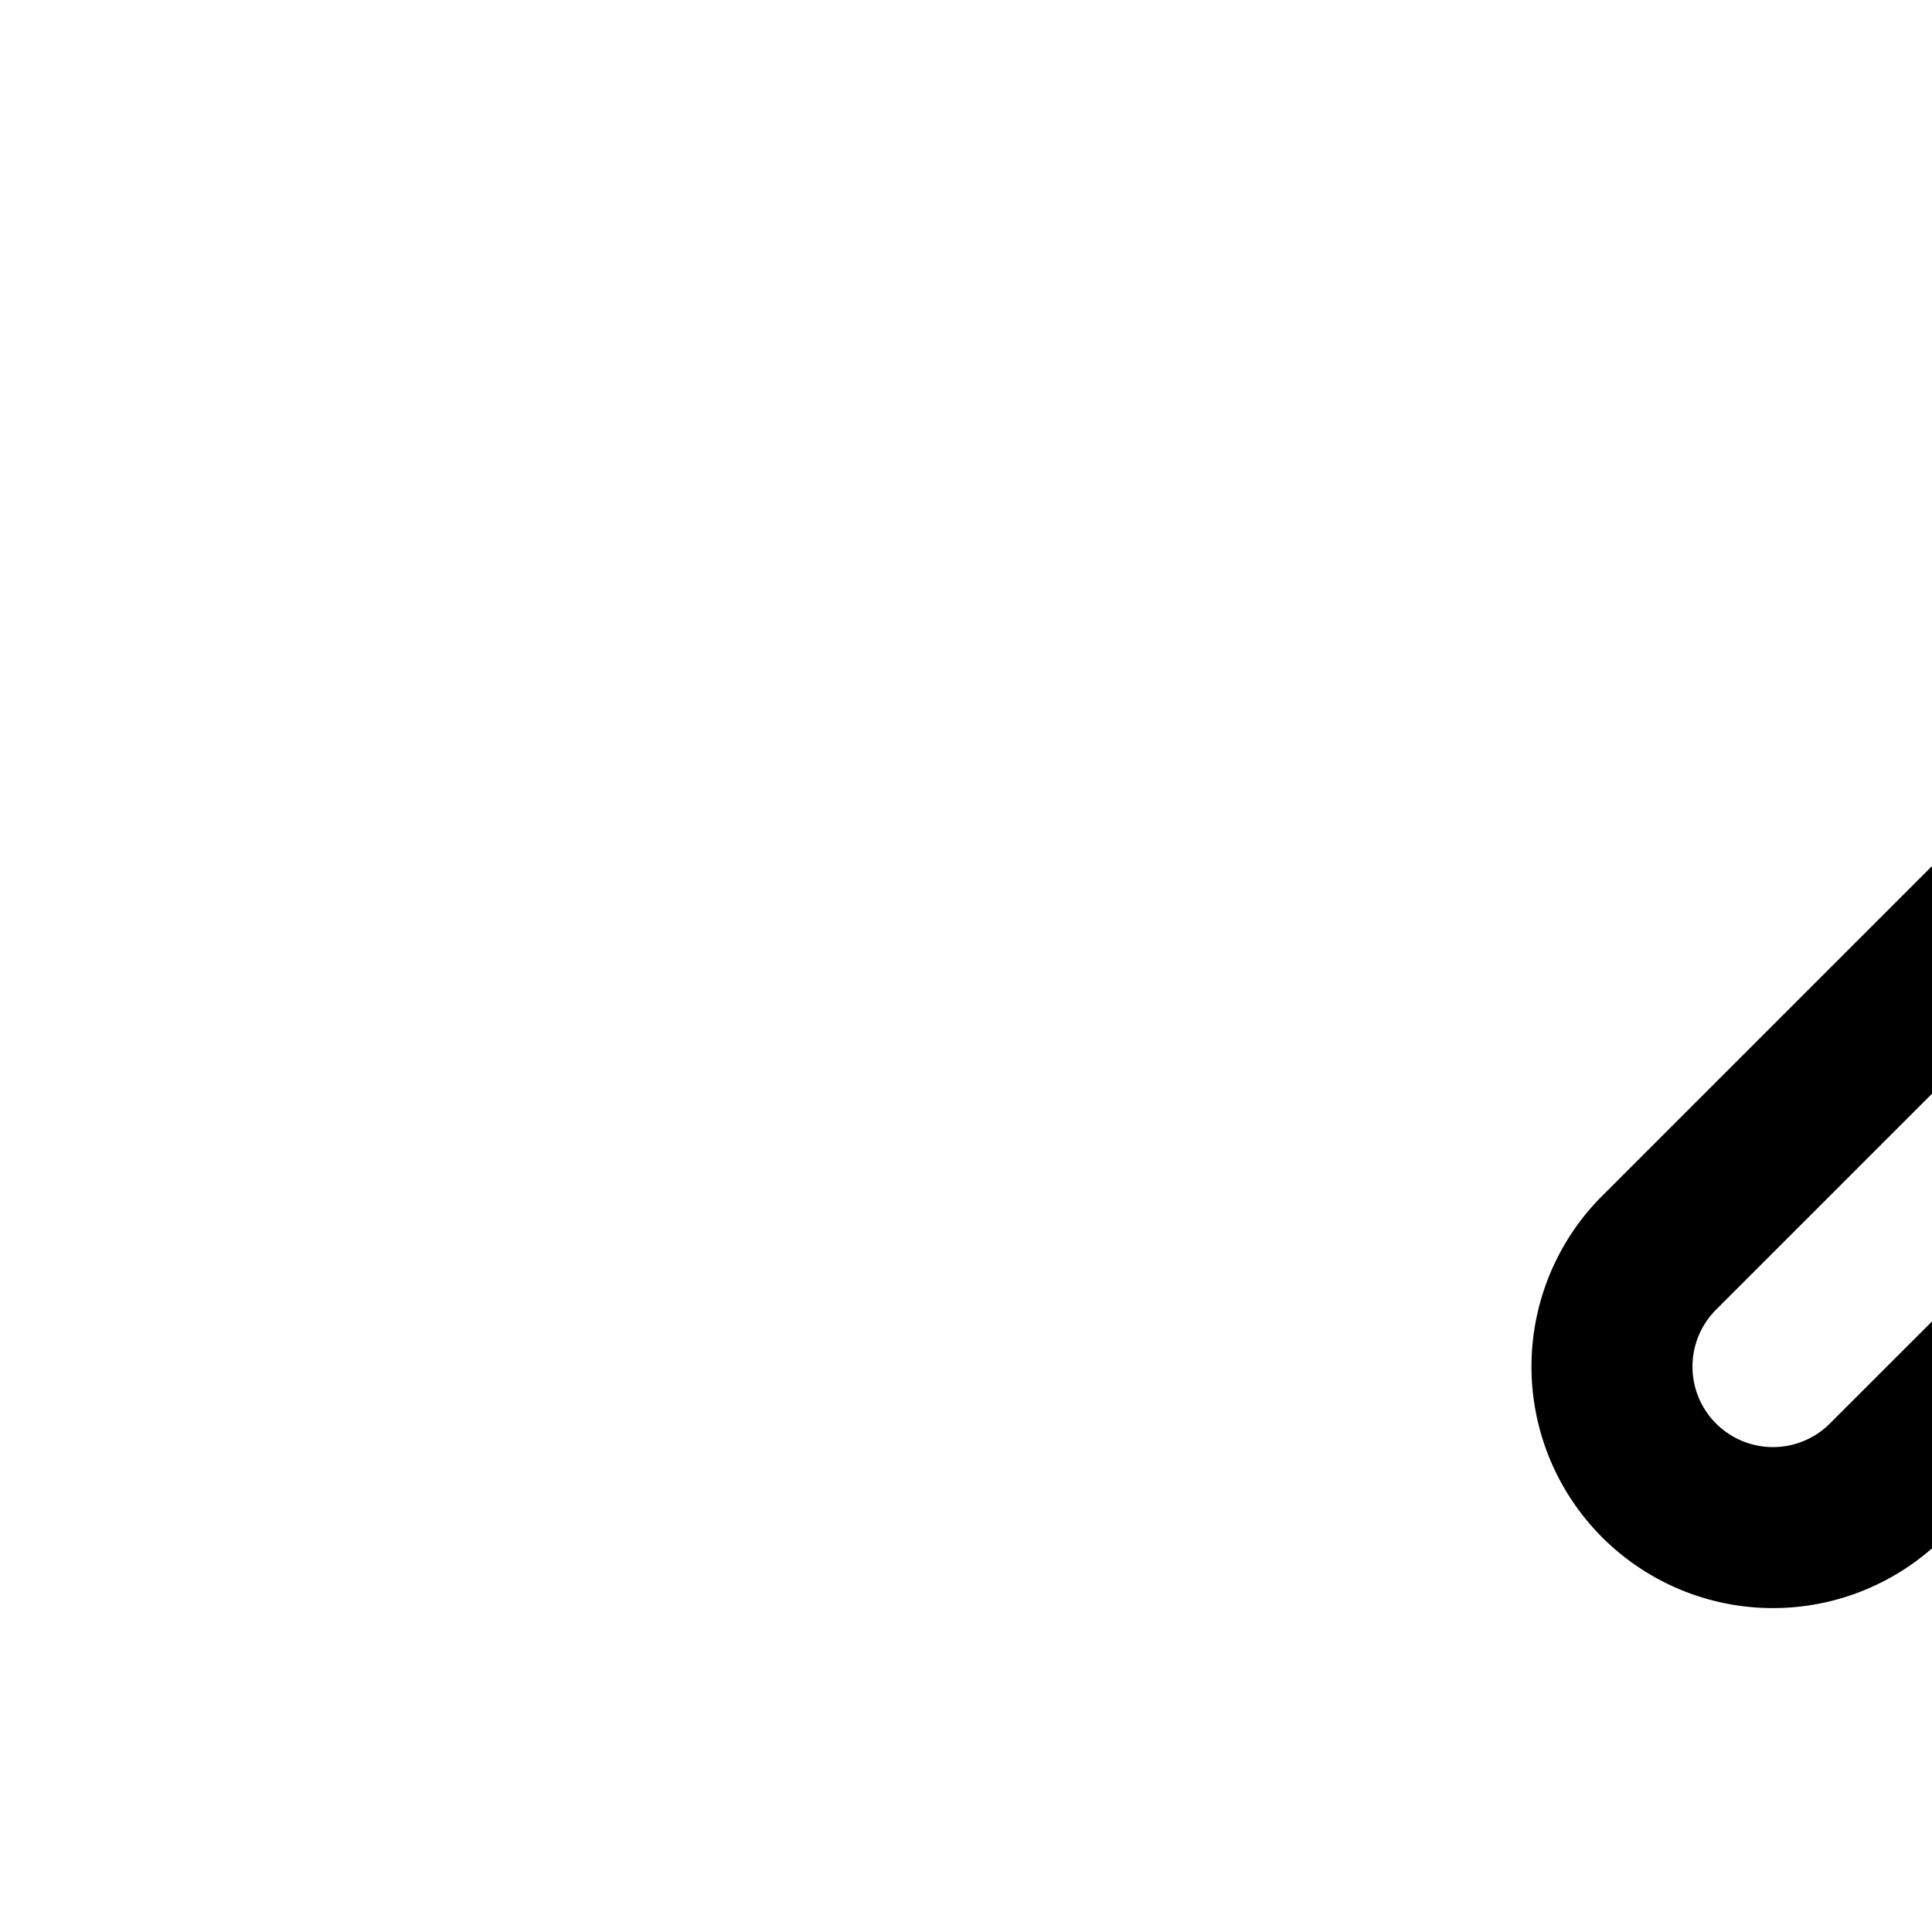 <svg
  xmlns="http://www.w3.org/2000/svg"
  width="24"
  height="24"
  viewBox="0 0 24 24"
  fill="none"
  stroke="currentColor"
  stroke-width="2"
  stroke-linecap="round"
  stroke-linejoin="round"
>
  <path
    fill-rule="evenodd"
    d="M27.765 10.152A2 2 0 0 1 29 12v24a2 2 0 0 1-4 0V16.83l-1.586 1.585a2 2 0 0 1-2.828-2.828l5-5a2 2 0 0 1 2.18-.434"
    clip-rule="evenodd"
  />
</svg>
